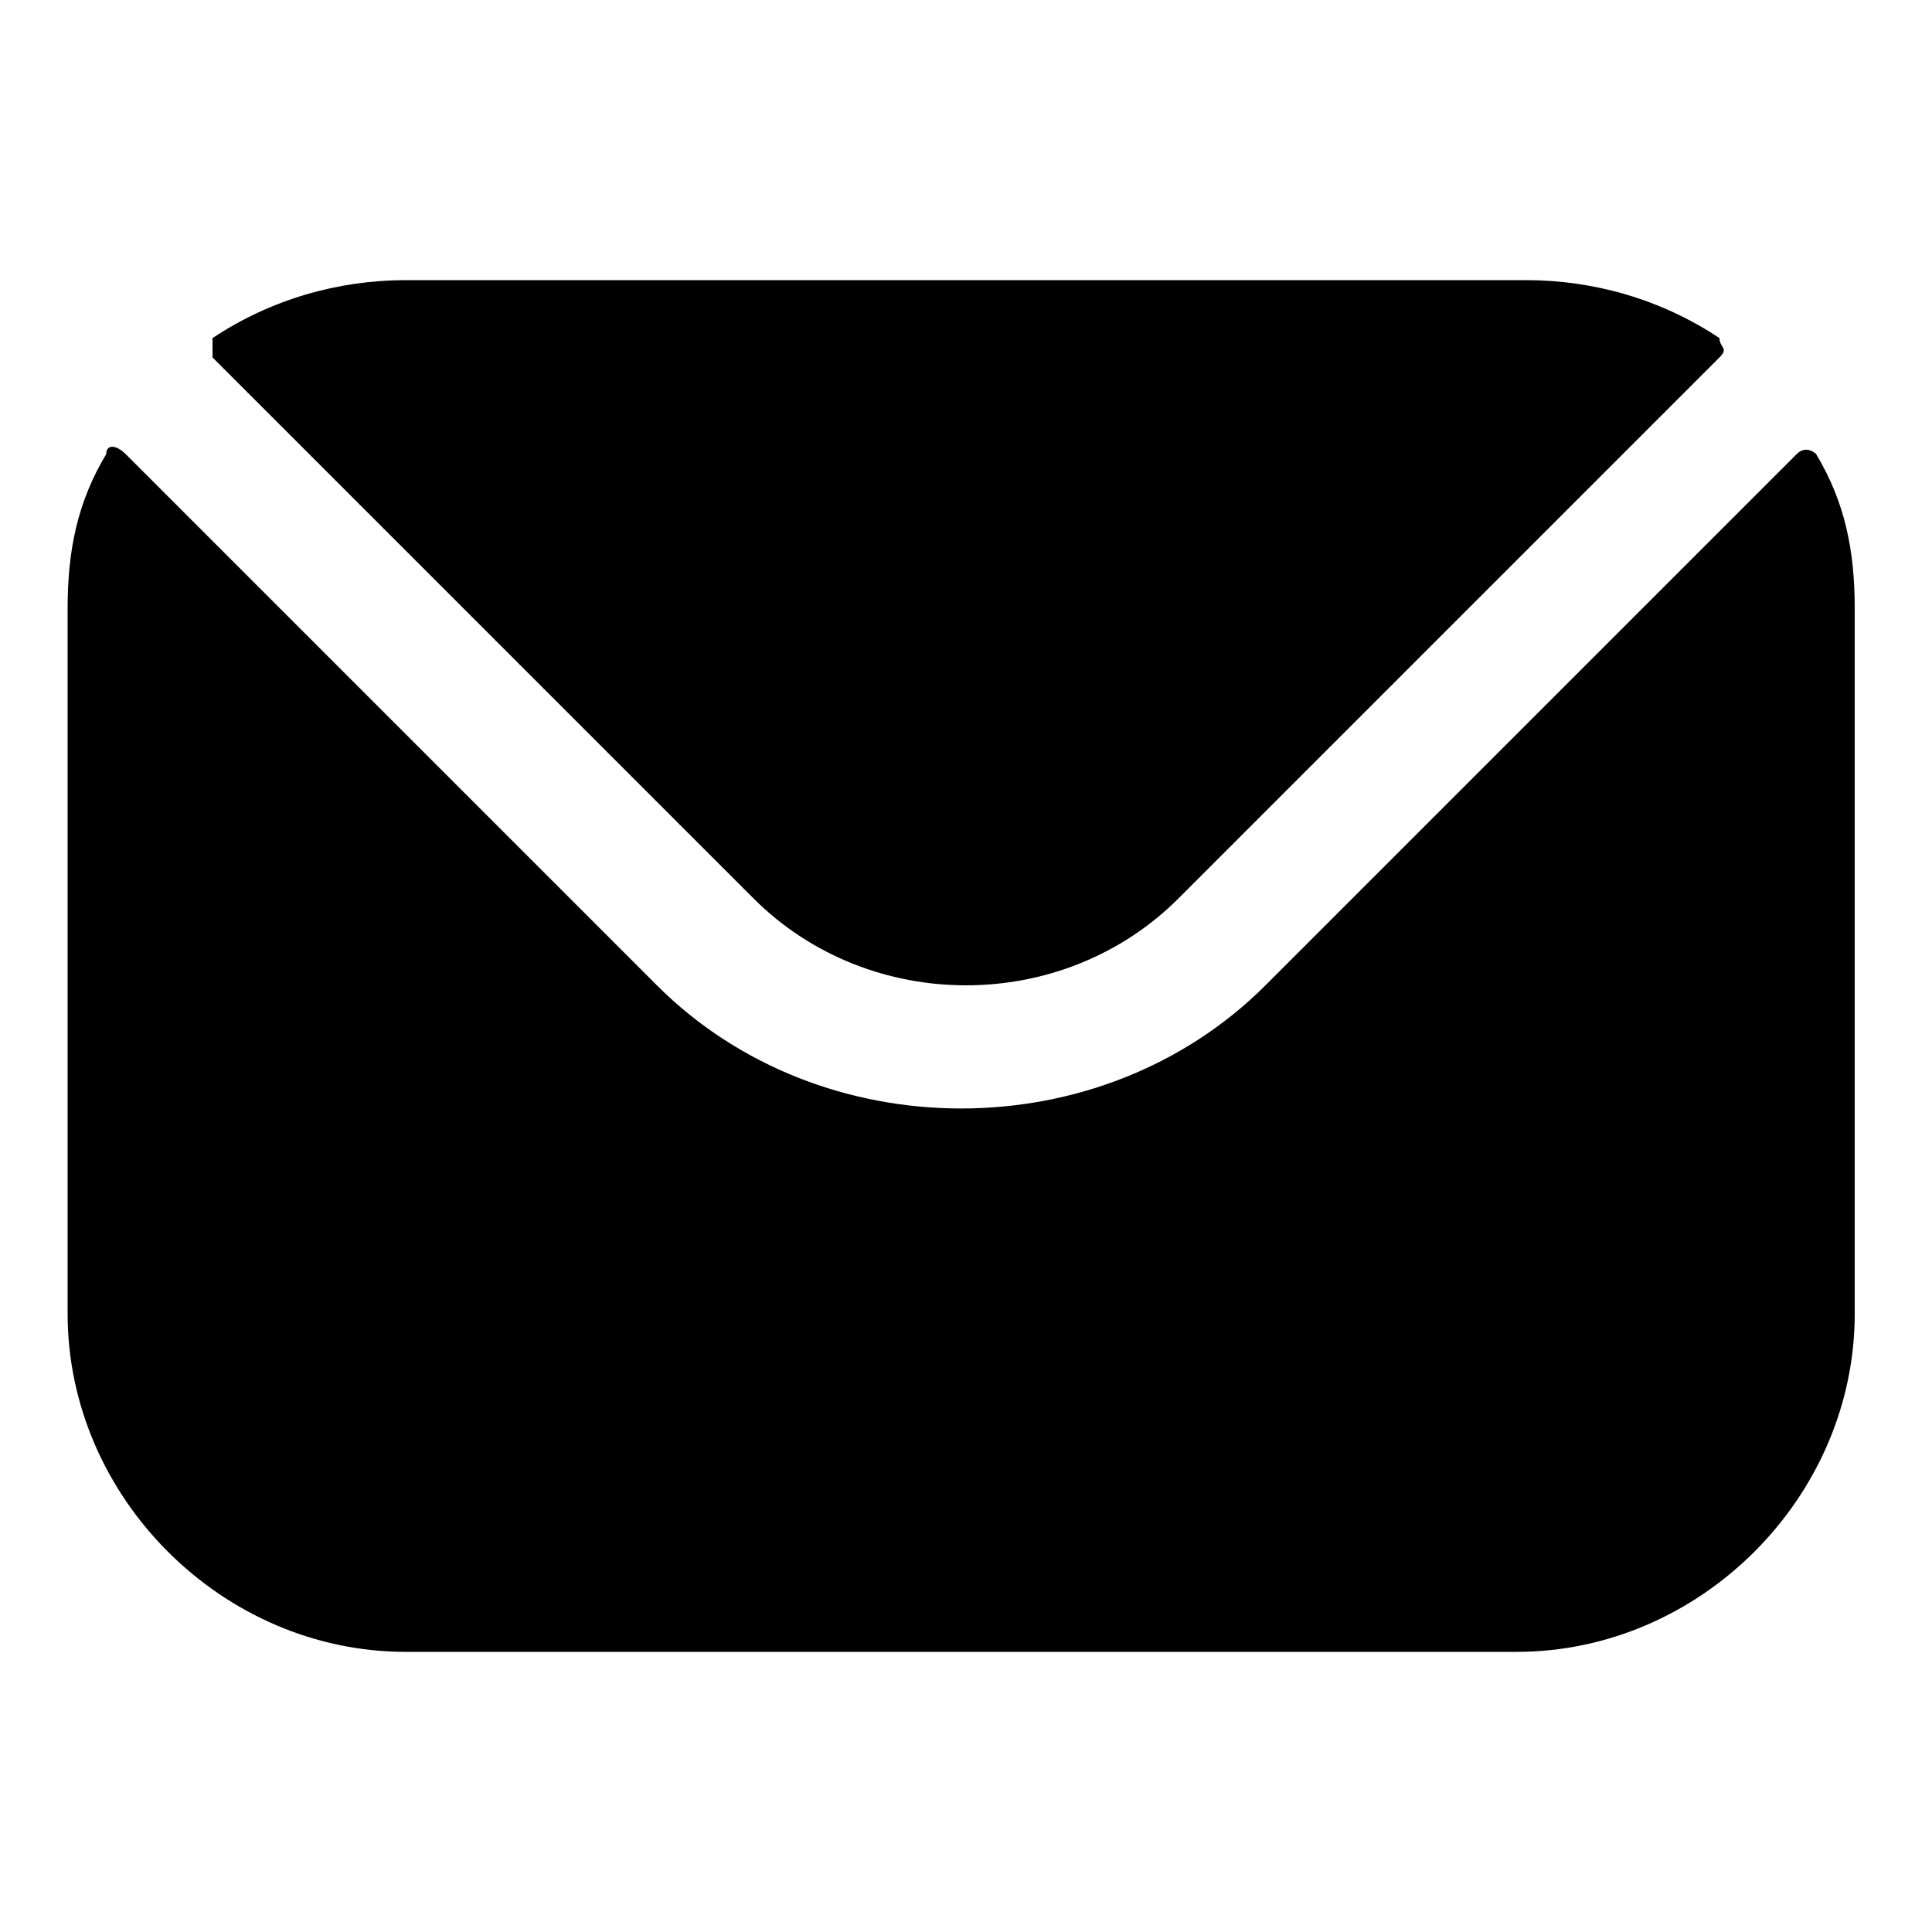 <?xml version="1.0" encoding="utf-8"?>
<!-- Generator: Adobe Illustrator 26.0.1, SVG Export Plug-In . SVG Version: 6.00 Build 0)  -->
<svg version="1.1" id="Layer_1" xmlns="http://www.w3.org/2000/svg" xmlns:xlink="http://www.w3.org/1999/xlink" x="0px" y="0px"
	 viewBox="0 0 20 20" style="enable-background:new 0 0 20 20;" xml:space="preserve">
<style type="text/css">
	.st0{fill-rule:evenodd;clip-rule:evenodd;}
</style>
<path class="st0" d="M2.2,3.7l5.6,5.6c1.2,1.2,3.2,1.2,4.4,0l5.6-5.6c0.1-0.1,0-0.1,0-0.2c-0.6-0.4-1.3-0.6-2-0.6H4.2
	c-0.7,0-1.4,0.2-2,0.6C2.2,3.5,2.2,3.6,2.2,3.7L2.2,3.7z M0.7,6.3c0-0.6,0.1-1.1,0.4-1.6c0-0.1,0.1-0.1,0.2,0l5.5,5.5
	c1.7,1.7,4.6,1.7,6.3,0l5.5-5.5c0.1-0.1,0.2,0,0.2,0c0.3,0.5,0.4,1,0.4,1.6v7.3c0,1.9-1.6,3.5-3.5,3.5H4.2c-1.9,0-3.5-1.6-3.5-3.5
	L0.7,6.3z"/>
</svg>
